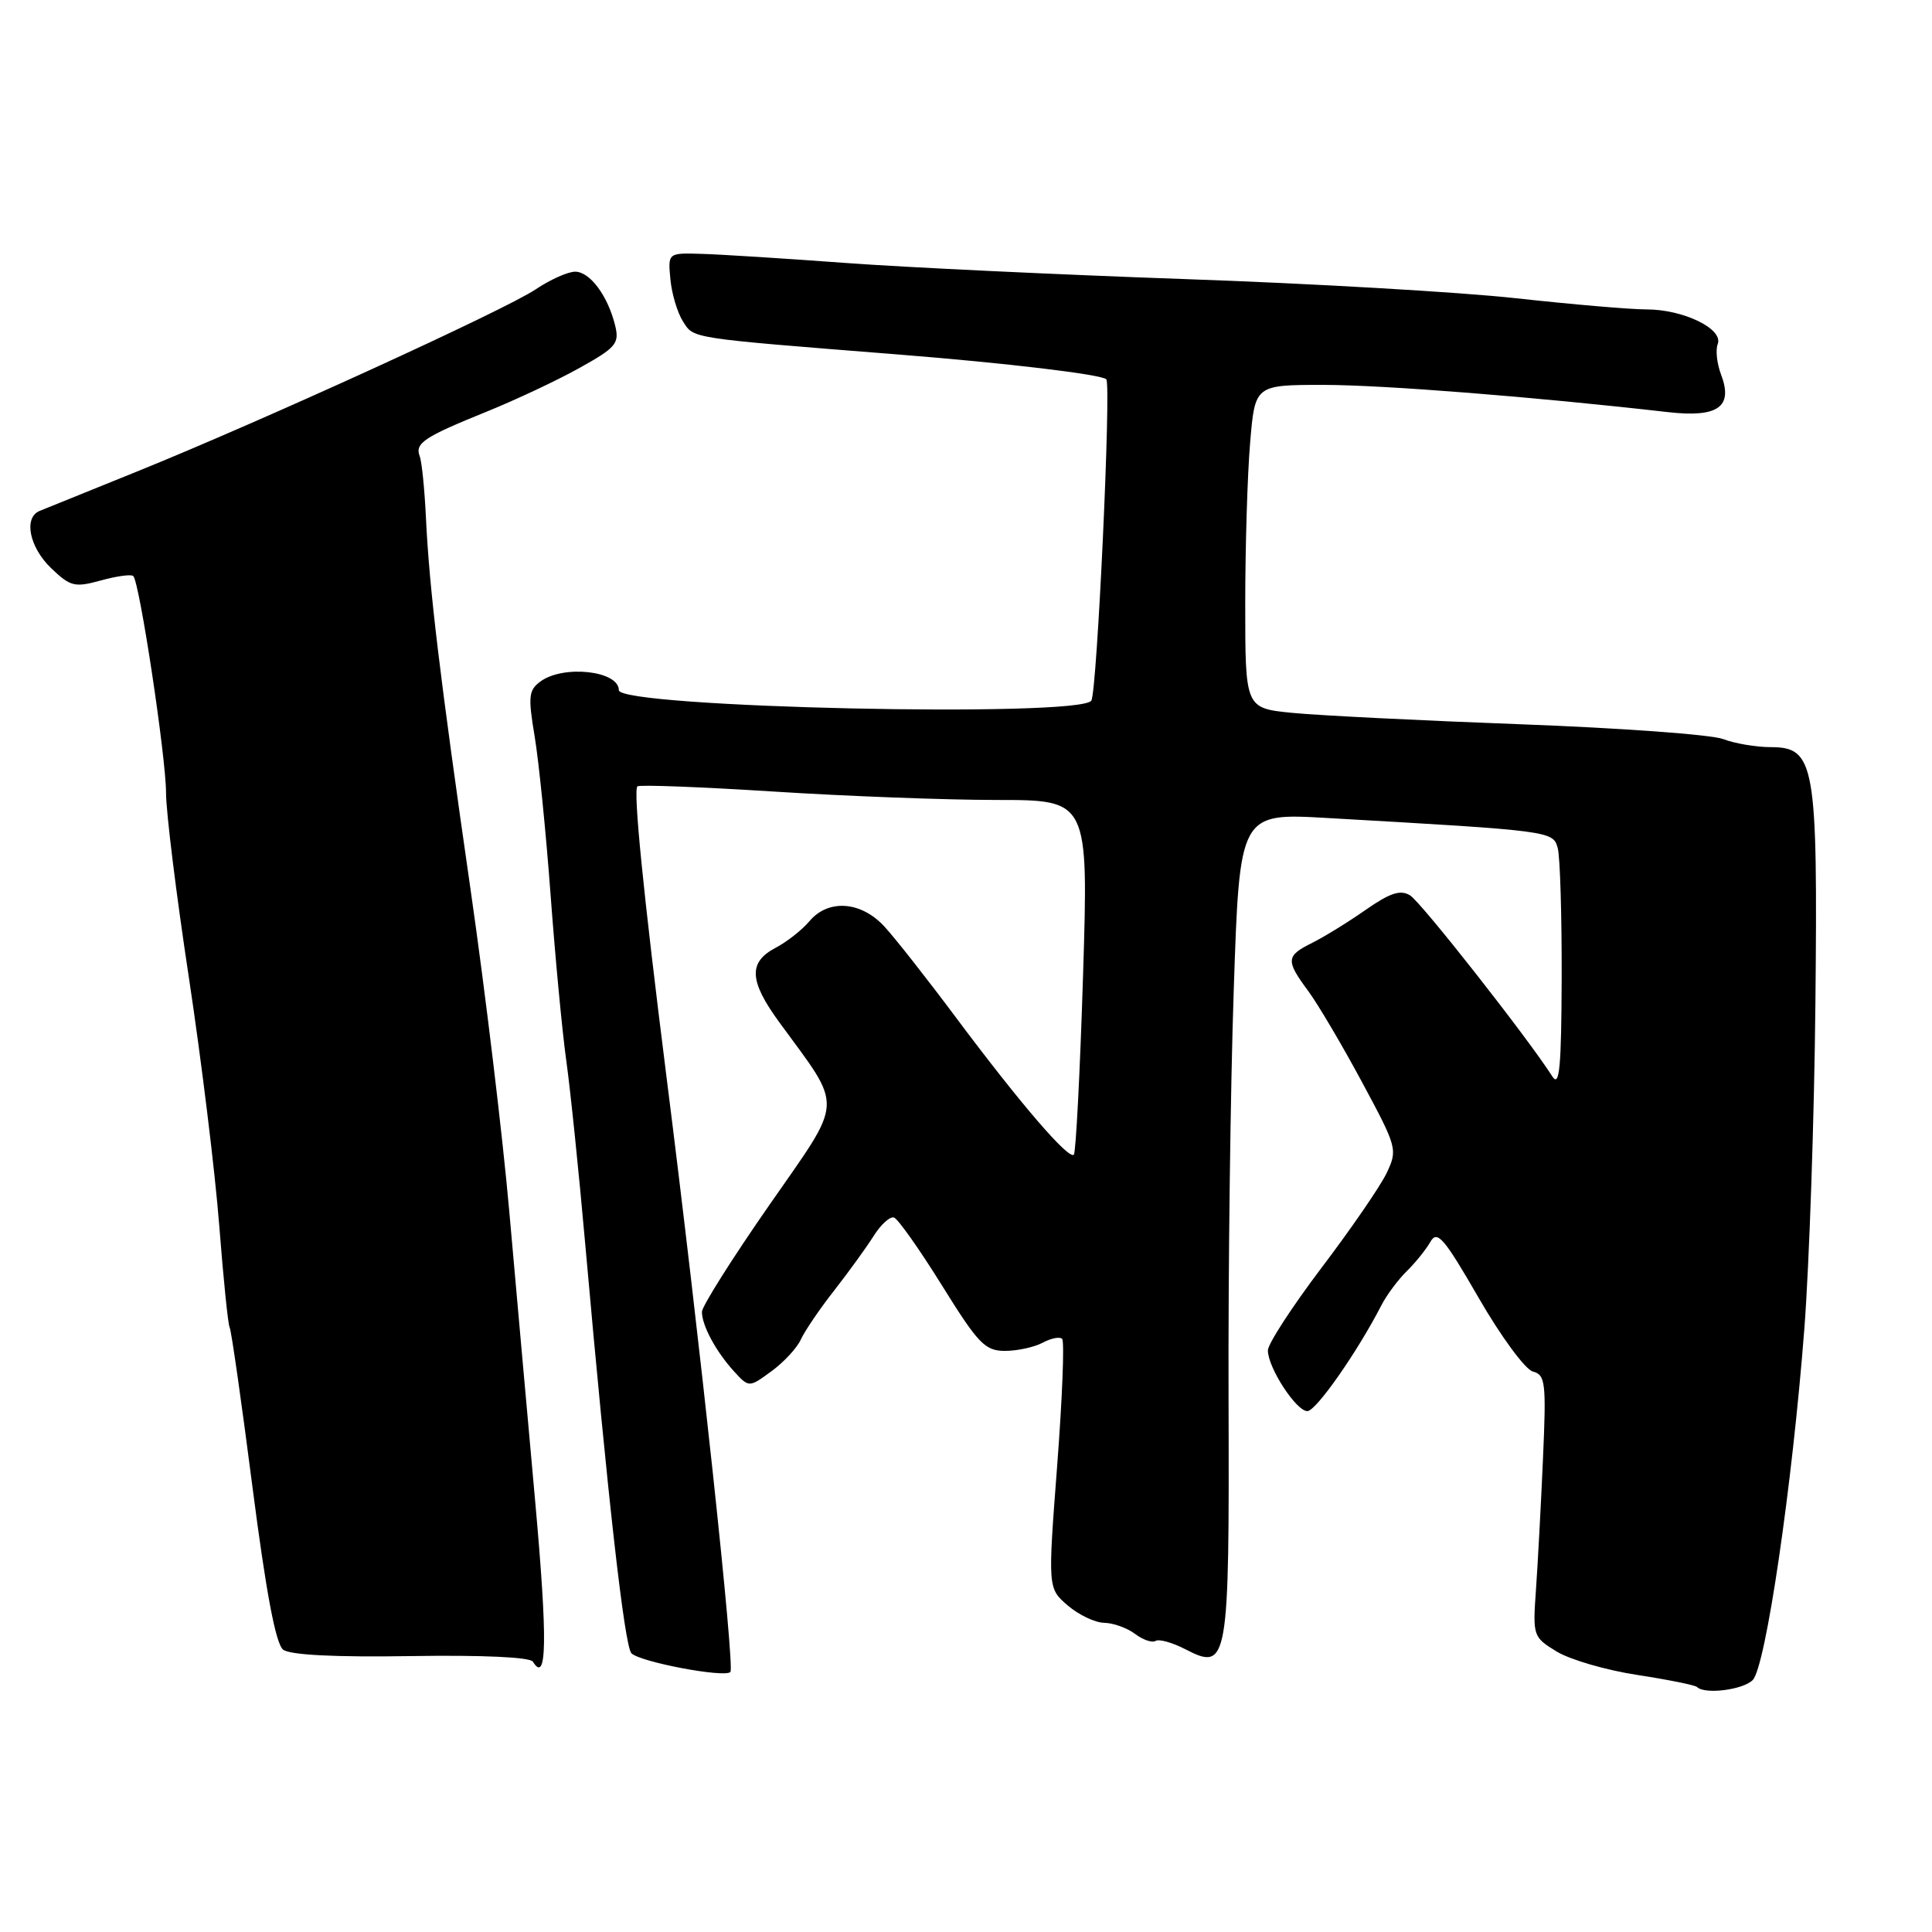 <?xml version="1.0" encoding="UTF-8" standalone="no"?>
<!DOCTYPE svg PUBLIC "-//W3C//DTD SVG 1.1//EN" "http://www.w3.org/Graphics/SVG/1.1/DTD/svg11.dtd" >
<svg xmlns="http://www.w3.org/2000/svg" xmlns:xlink="http://www.w3.org/1999/xlink" version="1.1" viewBox="0 0 256 256">
 <g >
 <path fill="currentColor"
d=" M 232.24 222.62 C 233.96 220.90 237.48 196.93 239.09 176.00 C 239.74 167.47 240.40 148.13 240.55 133.01 C 240.87 101.19 240.49 99.00 234.62 99.00 C 232.70 99.00 229.87 98.52 228.32 97.93 C 226.78 97.34 214.71 96.46 201.51 95.97 C 188.30 95.48 174.69 94.80 171.25 94.46 C 165.00 93.84 165.00 93.84 165.00 80.07 C 165.00 72.50 165.29 62.86 165.65 58.65 C 166.29 51.00 166.29 51.00 175.40 51.00 C 183.32 51.01 203.17 52.57 221.03 54.61 C 227.65 55.36 229.68 53.92 228.05 49.63 C 227.50 48.19 227.30 46.37 227.61 45.58 C 228.37 43.58 223.06 41.00 218.19 41.00 C 216.04 41.00 208.25 40.33 200.89 39.52 C 193.53 38.71 173.78 37.56 157.00 36.98 C 140.22 36.39 119.97 35.43 112.00 34.84 C 104.03 34.25 95.47 33.71 93.00 33.64 C 88.50 33.50 88.50 33.50 88.83 37.00 C 89.01 38.92 89.76 41.45 90.51 42.61 C 91.97 44.88 91.12 44.76 119.00 46.97 C 133.38 48.11 145.94 49.61 146.59 50.26 C 147.26 50.93 145.37 91.59 144.61 92.83 C 143.19 95.12 82.00 93.77 82.00 91.45 C 82.00 88.88 74.66 88.06 71.61 90.30 C 70.05 91.44 69.96 92.29 70.84 97.55 C 71.39 100.82 72.34 110.25 72.95 118.50 C 73.56 126.75 74.49 136.65 75.03 140.50 C 75.57 144.35 76.71 155.38 77.56 165.00 C 80.53 198.50 82.75 218.15 83.67 219.07 C 84.83 220.23 95.99 222.34 96.78 221.55 C 97.39 220.95 92.77 177.91 88.29 142.50 C 85.23 118.22 83.89 104.78 84.46 104.20 C 84.70 103.96 92.79 104.27 102.44 104.88 C 112.10 105.50 125.45 106.00 132.11 106.00 C 144.23 106.00 144.23 106.00 143.51 129.25 C 143.11 142.04 142.56 152.72 142.29 153.00 C 141.61 153.70 135.20 146.24 126.80 135.00 C 122.91 129.78 118.57 124.26 117.17 122.75 C 114.07 119.40 109.73 119.10 107.24 122.08 C 106.28 123.22 104.26 124.81 102.75 125.60 C 99.14 127.51 99.26 129.97 103.25 135.44 C 111.81 147.17 111.91 145.32 101.93 159.69 C 97.03 166.73 93.02 173.09 93.01 173.82 C 93.00 175.61 94.84 179.05 97.24 181.69 C 99.24 183.88 99.24 183.88 102.23 181.69 C 103.87 180.49 105.62 178.60 106.11 177.50 C 106.61 176.40 108.59 173.47 110.53 171.00 C 112.46 168.53 114.82 165.27 115.77 163.76 C 116.72 162.25 117.93 161.15 118.46 161.33 C 118.98 161.50 121.84 165.54 124.81 170.32 C 129.62 178.06 130.52 179.00 133.17 179.00 C 134.80 179.00 137.04 178.51 138.15 177.92 C 139.26 177.32 140.43 177.09 140.74 177.41 C 141.06 177.72 140.76 185.29 140.08 194.22 C 138.84 210.46 138.84 210.46 141.48 212.73 C 142.93 213.98 145.10 215.01 146.31 215.03 C 147.51 215.05 149.35 215.71 150.40 216.50 C 151.44 217.29 152.67 217.71 153.12 217.43 C 153.57 217.15 155.34 217.64 157.06 218.53 C 162.73 221.46 162.90 220.49 162.79 185.50 C 162.73 168.45 163.04 143.98 163.48 131.11 C 164.26 107.72 164.26 107.72 175.88 108.39 C 205.68 110.09 205.79 110.11 206.41 112.39 C 206.72 113.55 206.95 121.25 206.93 129.50 C 206.89 141.50 206.64 144.13 205.69 142.63 C 202.44 137.53 188.29 119.52 186.84 118.64 C 185.56 117.86 184.19 118.31 180.96 120.56 C 178.65 122.18 175.46 124.14 173.88 124.93 C 170.39 126.66 170.34 127.25 173.35 131.32 C 174.64 133.07 177.85 138.50 180.47 143.38 C 185.14 152.06 185.21 152.33 183.73 155.45 C 182.89 157.20 179.01 162.85 175.10 168.00 C 171.20 173.16 168.00 178.08 168.00 178.94 C 168.01 181.23 171.76 187.00 173.24 186.98 C 174.39 186.96 179.84 179.17 183.02 173.00 C 183.72 171.62 185.25 169.57 186.40 168.44 C 187.56 167.30 188.97 165.55 189.54 164.54 C 190.44 162.97 191.34 164.02 195.94 171.99 C 198.88 177.09 202.11 181.48 203.12 181.74 C 204.78 182.18 204.90 183.18 204.45 193.36 C 204.18 199.49 203.76 207.29 203.52 210.69 C 203.09 216.78 203.14 216.93 206.29 218.85 C 208.06 219.92 212.86 221.32 216.96 221.94 C 221.06 222.57 224.62 223.29 224.87 223.54 C 225.88 224.55 230.94 223.92 232.24 222.62 Z  M 70.92 199.00 C 69.90 187.72 68.36 170.40 67.48 160.50 C 66.61 150.60 64.31 131.47 62.37 118.00 C 58.27 89.53 56.90 78.16 56.44 68.62 C 56.26 64.83 55.89 61.15 55.61 60.44 C 54.96 58.72 56.20 57.90 64.50 54.54 C 68.35 52.98 73.90 50.37 76.83 48.73 C 81.64 46.05 82.09 45.51 81.51 43.13 C 80.54 39.19 78.17 36.00 76.21 36.00 C 75.25 36.00 72.90 37.05 70.98 38.34 C 66.92 41.07 34.68 55.80 18.00 62.54 C 11.68 65.10 5.94 67.42 5.25 67.70 C 3.09 68.59 3.89 72.52 6.78 75.29 C 9.33 77.73 9.89 77.87 13.38 76.91 C 15.47 76.33 17.40 76.07 17.66 76.33 C 18.50 77.16 22.00 100.35 22.00 105.05 C 22.00 107.56 23.36 118.58 25.03 129.55 C 26.69 140.52 28.50 155.30 29.05 162.38 C 29.60 169.47 30.22 175.55 30.43 175.89 C 30.64 176.23 32.00 185.73 33.45 197.01 C 35.26 211.05 36.54 217.84 37.52 218.59 C 38.44 219.30 44.43 219.60 54.47 219.44 C 63.92 219.29 70.24 219.58 70.61 220.18 C 72.48 223.21 72.57 217.34 70.92 199.00 Z "/>
</g>
</svg>